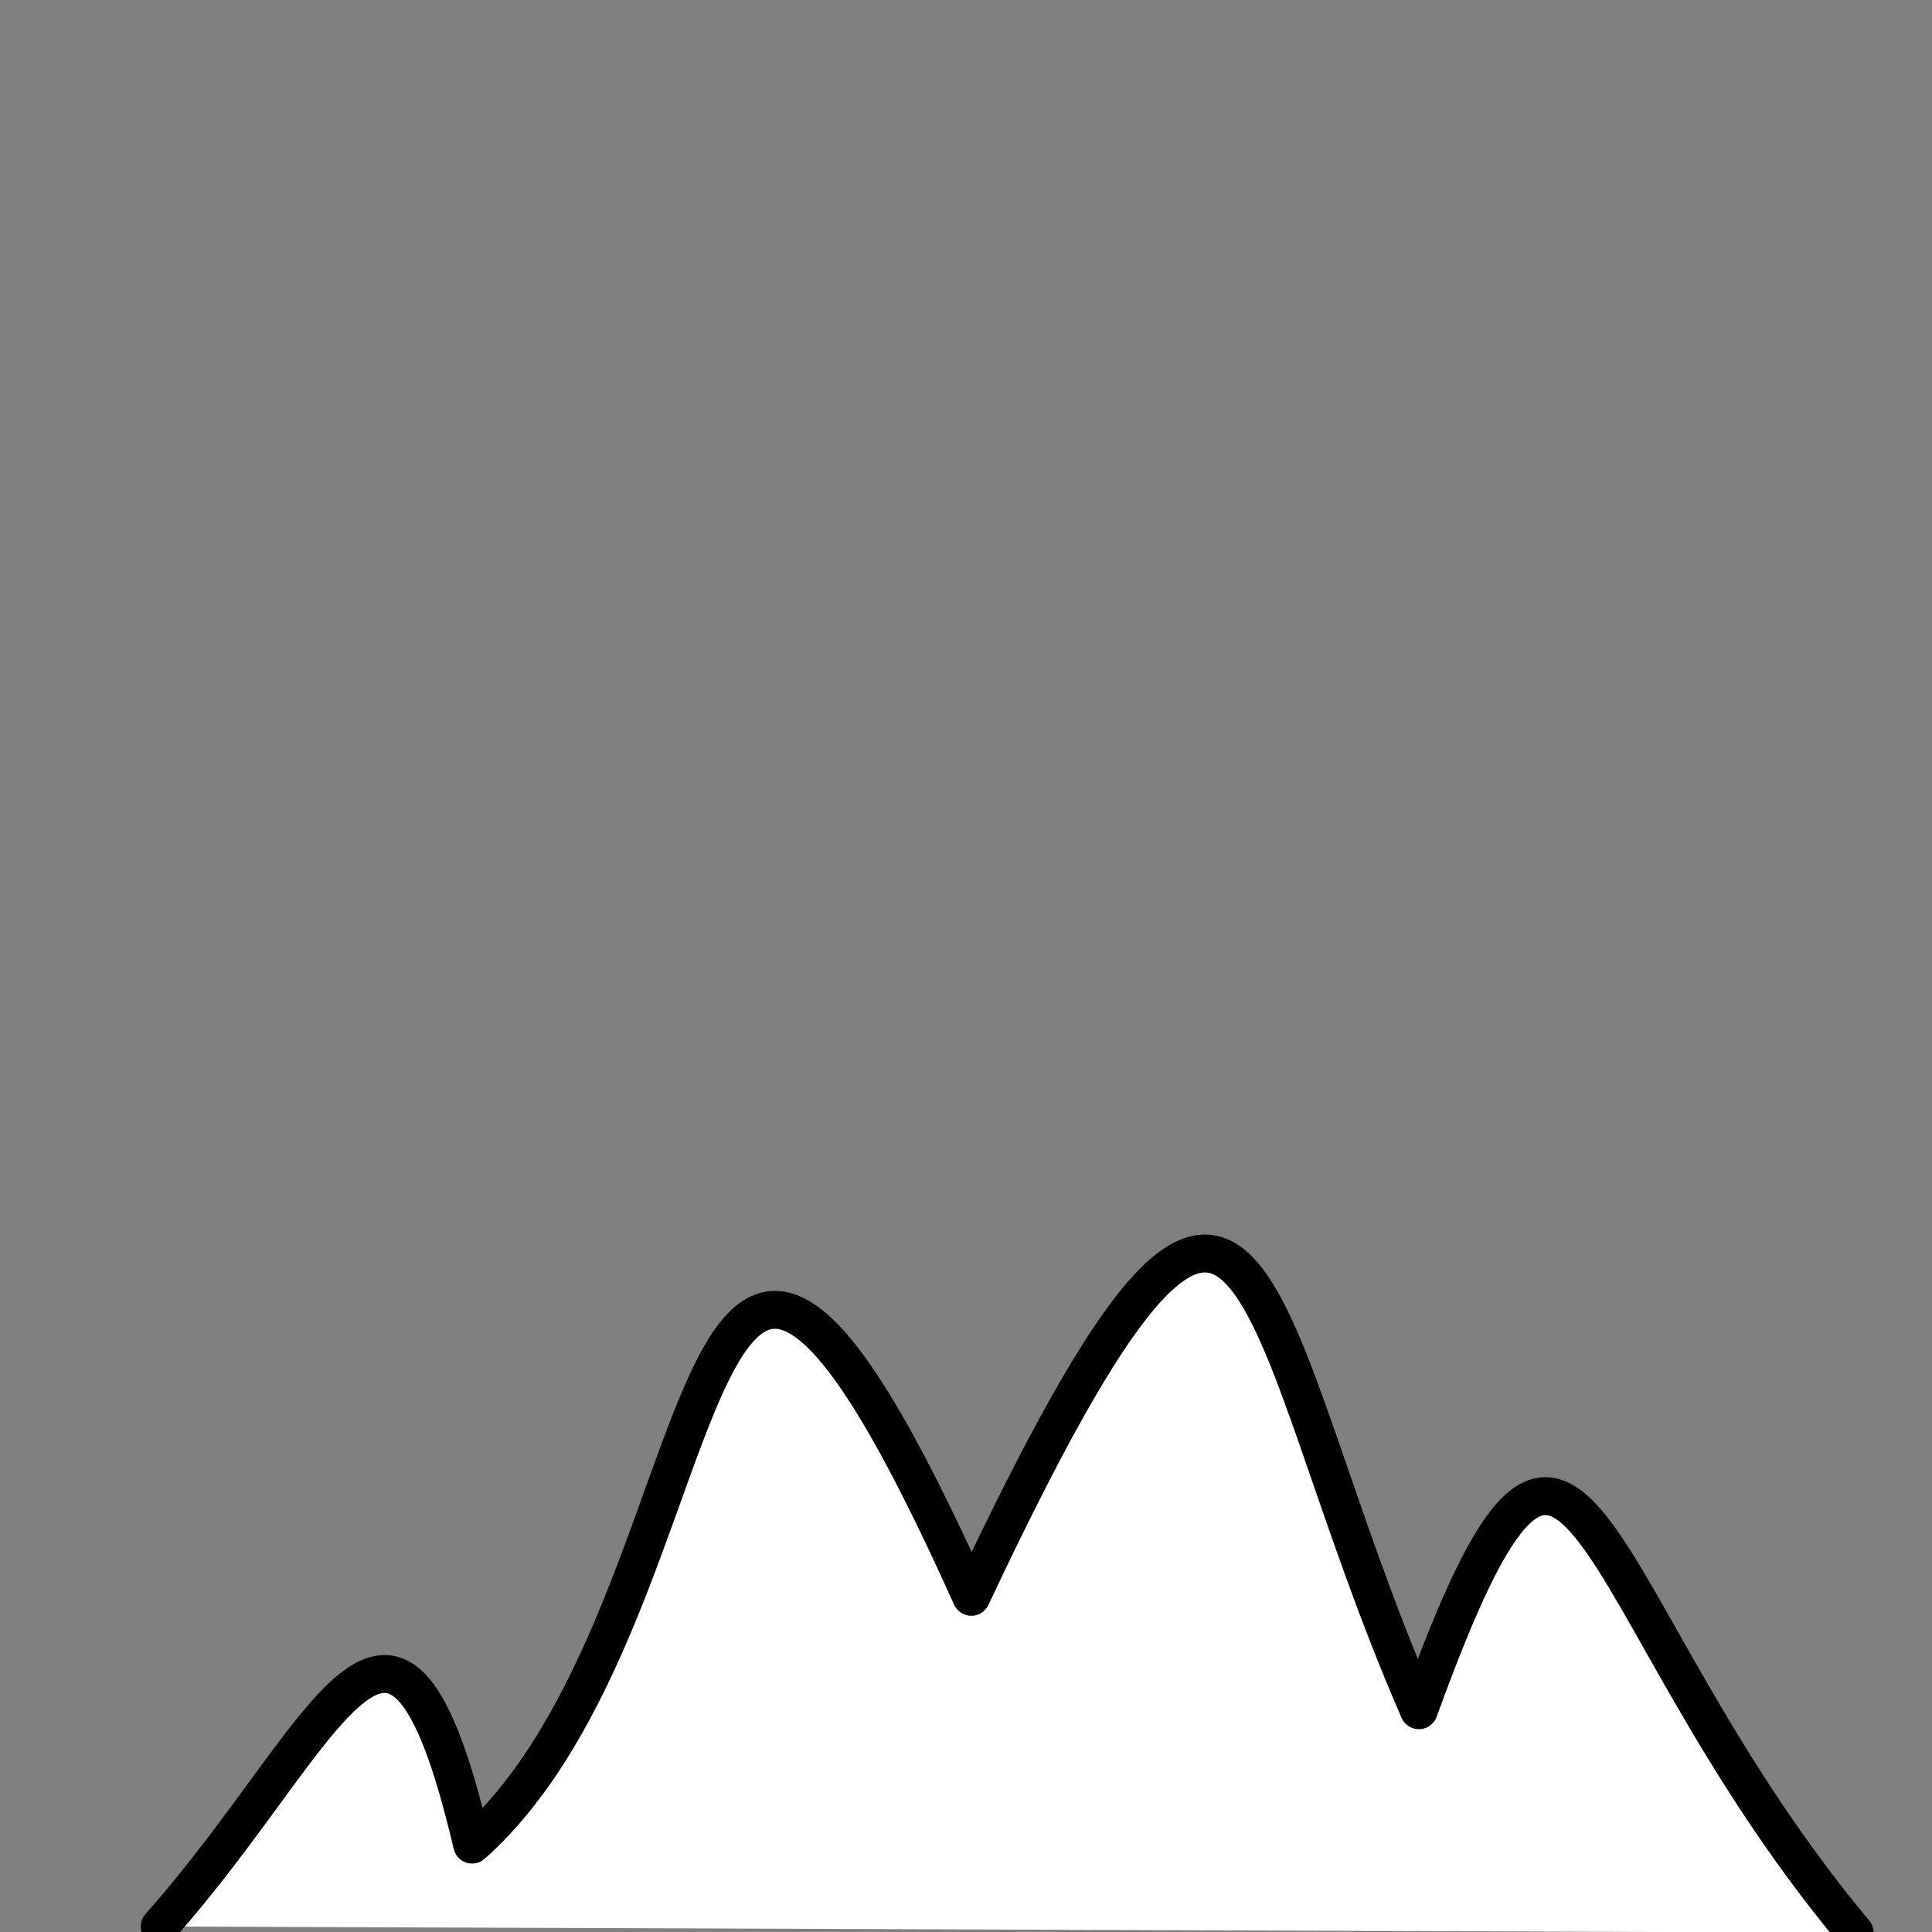 <?xml version="1.0" encoding="UTF-8" standalone="no"?>
<!-- Created with Inkscape (http://www.inkscape.org/) -->

<svg
   width="135.467mm"
   height="135.467mm"
   viewBox="0 0 135.467 135.467"
   version="1.1"
   id="svg1"
   inkscape:version="1.3.2 (091e20e, 2023-11-25, custom)"
   sodipodi:docname="default_grass_v1.5.svg"
   xmlns:inkscape="http://www.inkscape.org/namespaces/inkscape"
   xmlns:sodipodi="http://sodipodi.sourceforge.net/DTD/sodipodi-0.dtd"
   xmlns="http://www.w3.org/2000/svg"
   xmlns:svg="http://www.w3.org/2000/svg">
  <rect x="0" y="0" width="135.467" height="135.467" fill="#808080" stroke="none"/>
  <sodipodi:namedview
     id="namedview1"
     pagecolor="#505050"
     bordercolor="#ffffff"
     borderopacity="1"
     inkscape:showpageshadow="0"
     inkscape:pageopacity="0"
     inkscape:pagecheckerboard="1"
     inkscape:deskcolor="#d1d1d1"
     inkscape:document-units="mm"
     inkscape:zoom="0.71055899"
     inkscape:cx="524.23515"
     inkscape:cy="441.90561"
     inkscape:window-width="1366"
     inkscape:window-height="705"
     inkscape:window-x="-8"
     inkscape:window-y="-8"
     inkscape:window-maximized="1"
     inkscape:current-layer="layer1" />
  <defs
     id="defs1" />
  <g
     inkscape:label="Capa 1"
     inkscape:groupmode="layer"
     id="layer1"
     transform="translate(-2.91,-147.108)">
    <path
       style="fill:#ffffff;fill-opacity:1;stroke:#000000;stroke-width:2.656;stroke-linecap:round;stroke-linejoin:round;stroke-miterlimit:4;stroke-dasharray:none;stroke-opacity:1"
       d="m 14.106,282.189 c 11.975,-13.45 16.44,-29.025 21.909,-5.742 18.435,-16.427 13.879,-64.412 35,-17.374 20.541,-43.653 19.243,-19.871 31.385,7.952 11.299,-31.2 11.131,-7.689 30.554,15.601"
       id="path825-0"
       sodipodi:nodetypes="ccccc"
       inkscape:export-filename="C:\Users\ab-cb\Documents\GitHub\my-godotshaders\GrassPainter\Images\grass_texture.png"
       inkscape:export-xdpi="125.50024"
       inkscape:export-ydpi="125.50024" />
  </g>
</svg>
